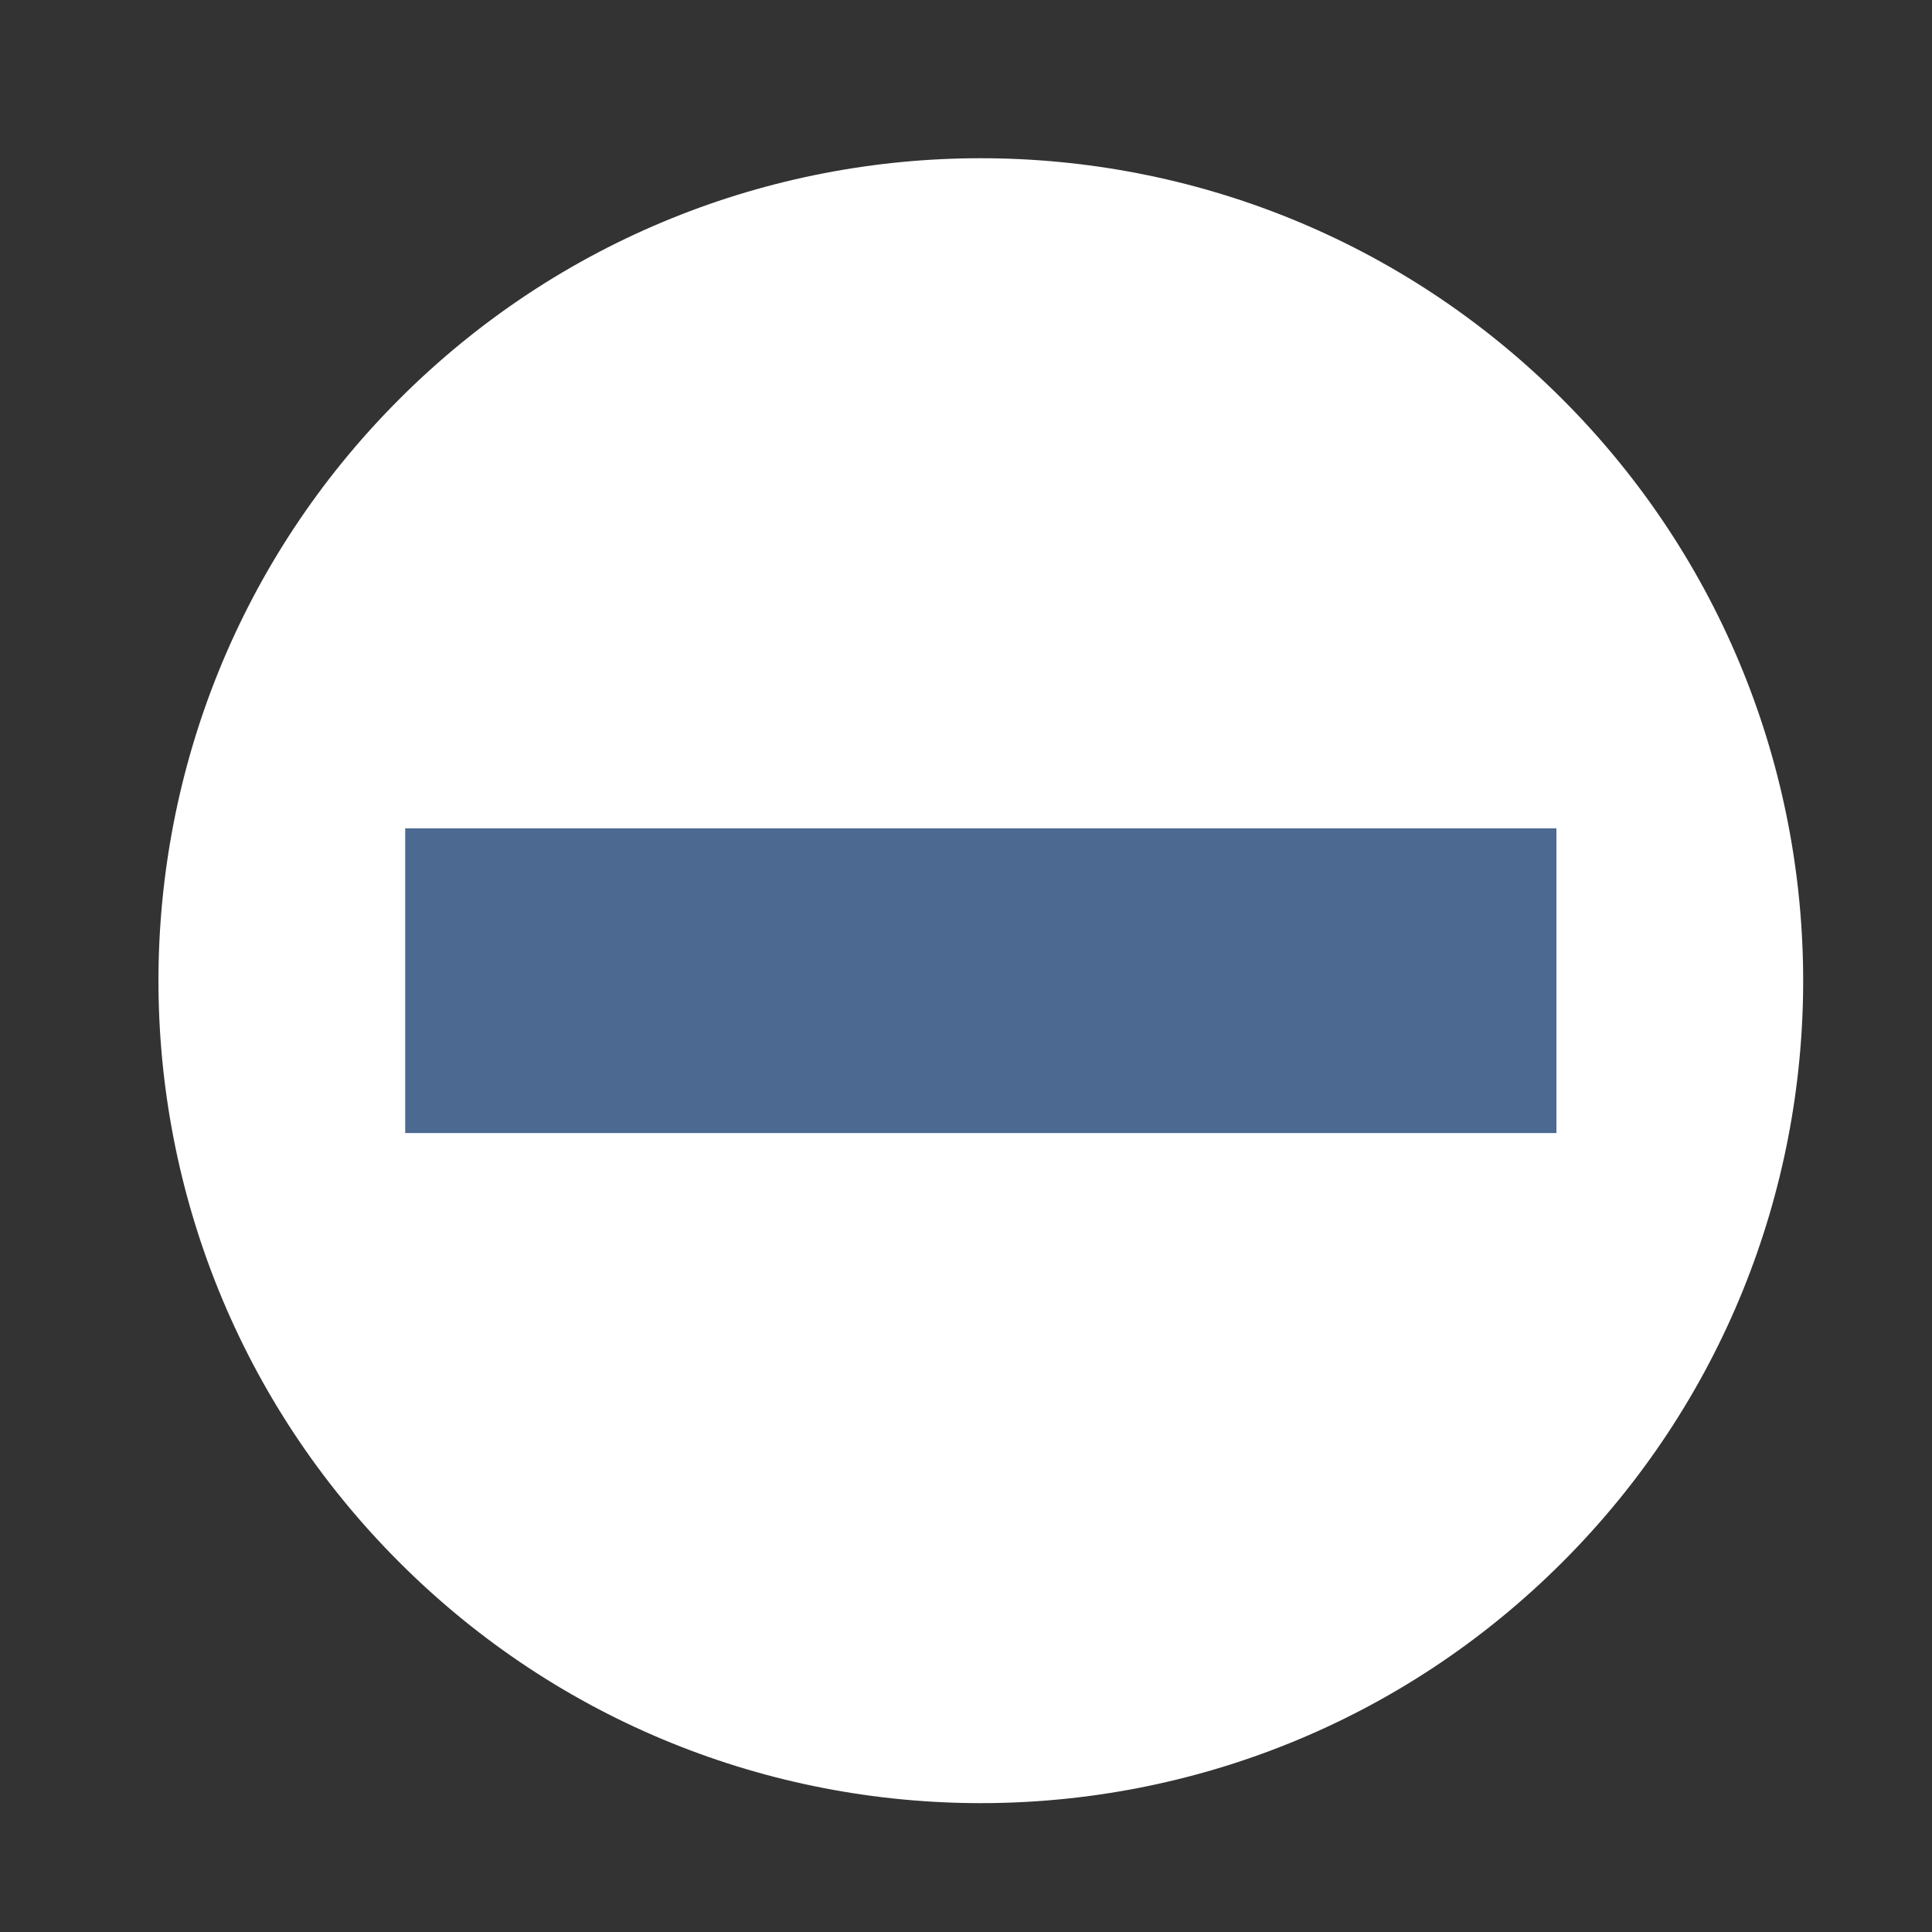 <?xml version="1.0" encoding="utf-8"?>
<!-- Generator: Adobe Illustrator 16.0.0, SVG Export Plug-In . SVG Version: 6.00 Build 0)  -->
<!DOCTYPE svg PUBLIC "-//W3C//DTD SVG 1.1//EN" "http://www.w3.org/Graphics/SVG/1.1/DTD/svg11.dtd">
<svg version="1.1" id="Layer_1" xmlns="http://www.w3.org/2000/svg" xmlns:xlink="http://www.w3.org/1999/xlink" x="0px" y="0px"
	 width="15px" height="15px" viewBox="0 0 15 15" enable-background="new 0 0 15 15" xml:space="preserve">
<rect x="0" y="0" width="15" height="15" fill="#333333" stroke="none"/>
<g>
	<path fill="#FFFFFF" d="M3.1,12.129c-2.493-2.492-2.493-6.536,0-9.03s6.536-2.494,9.03,0c2.493,2.494,2.493,6.538,0,9.03
		C9.636,14.623,5.593,14.623,3.1,12.129"/>
	<polygon fill="#4B6991" points="8.798,8.797 12.084,8.797 12.084,6.431 8.798,6.431 6.432,6.431 3.146,6.431 3.146,8.797 
		6.432,8.797 	"/>
</g>
</svg>
